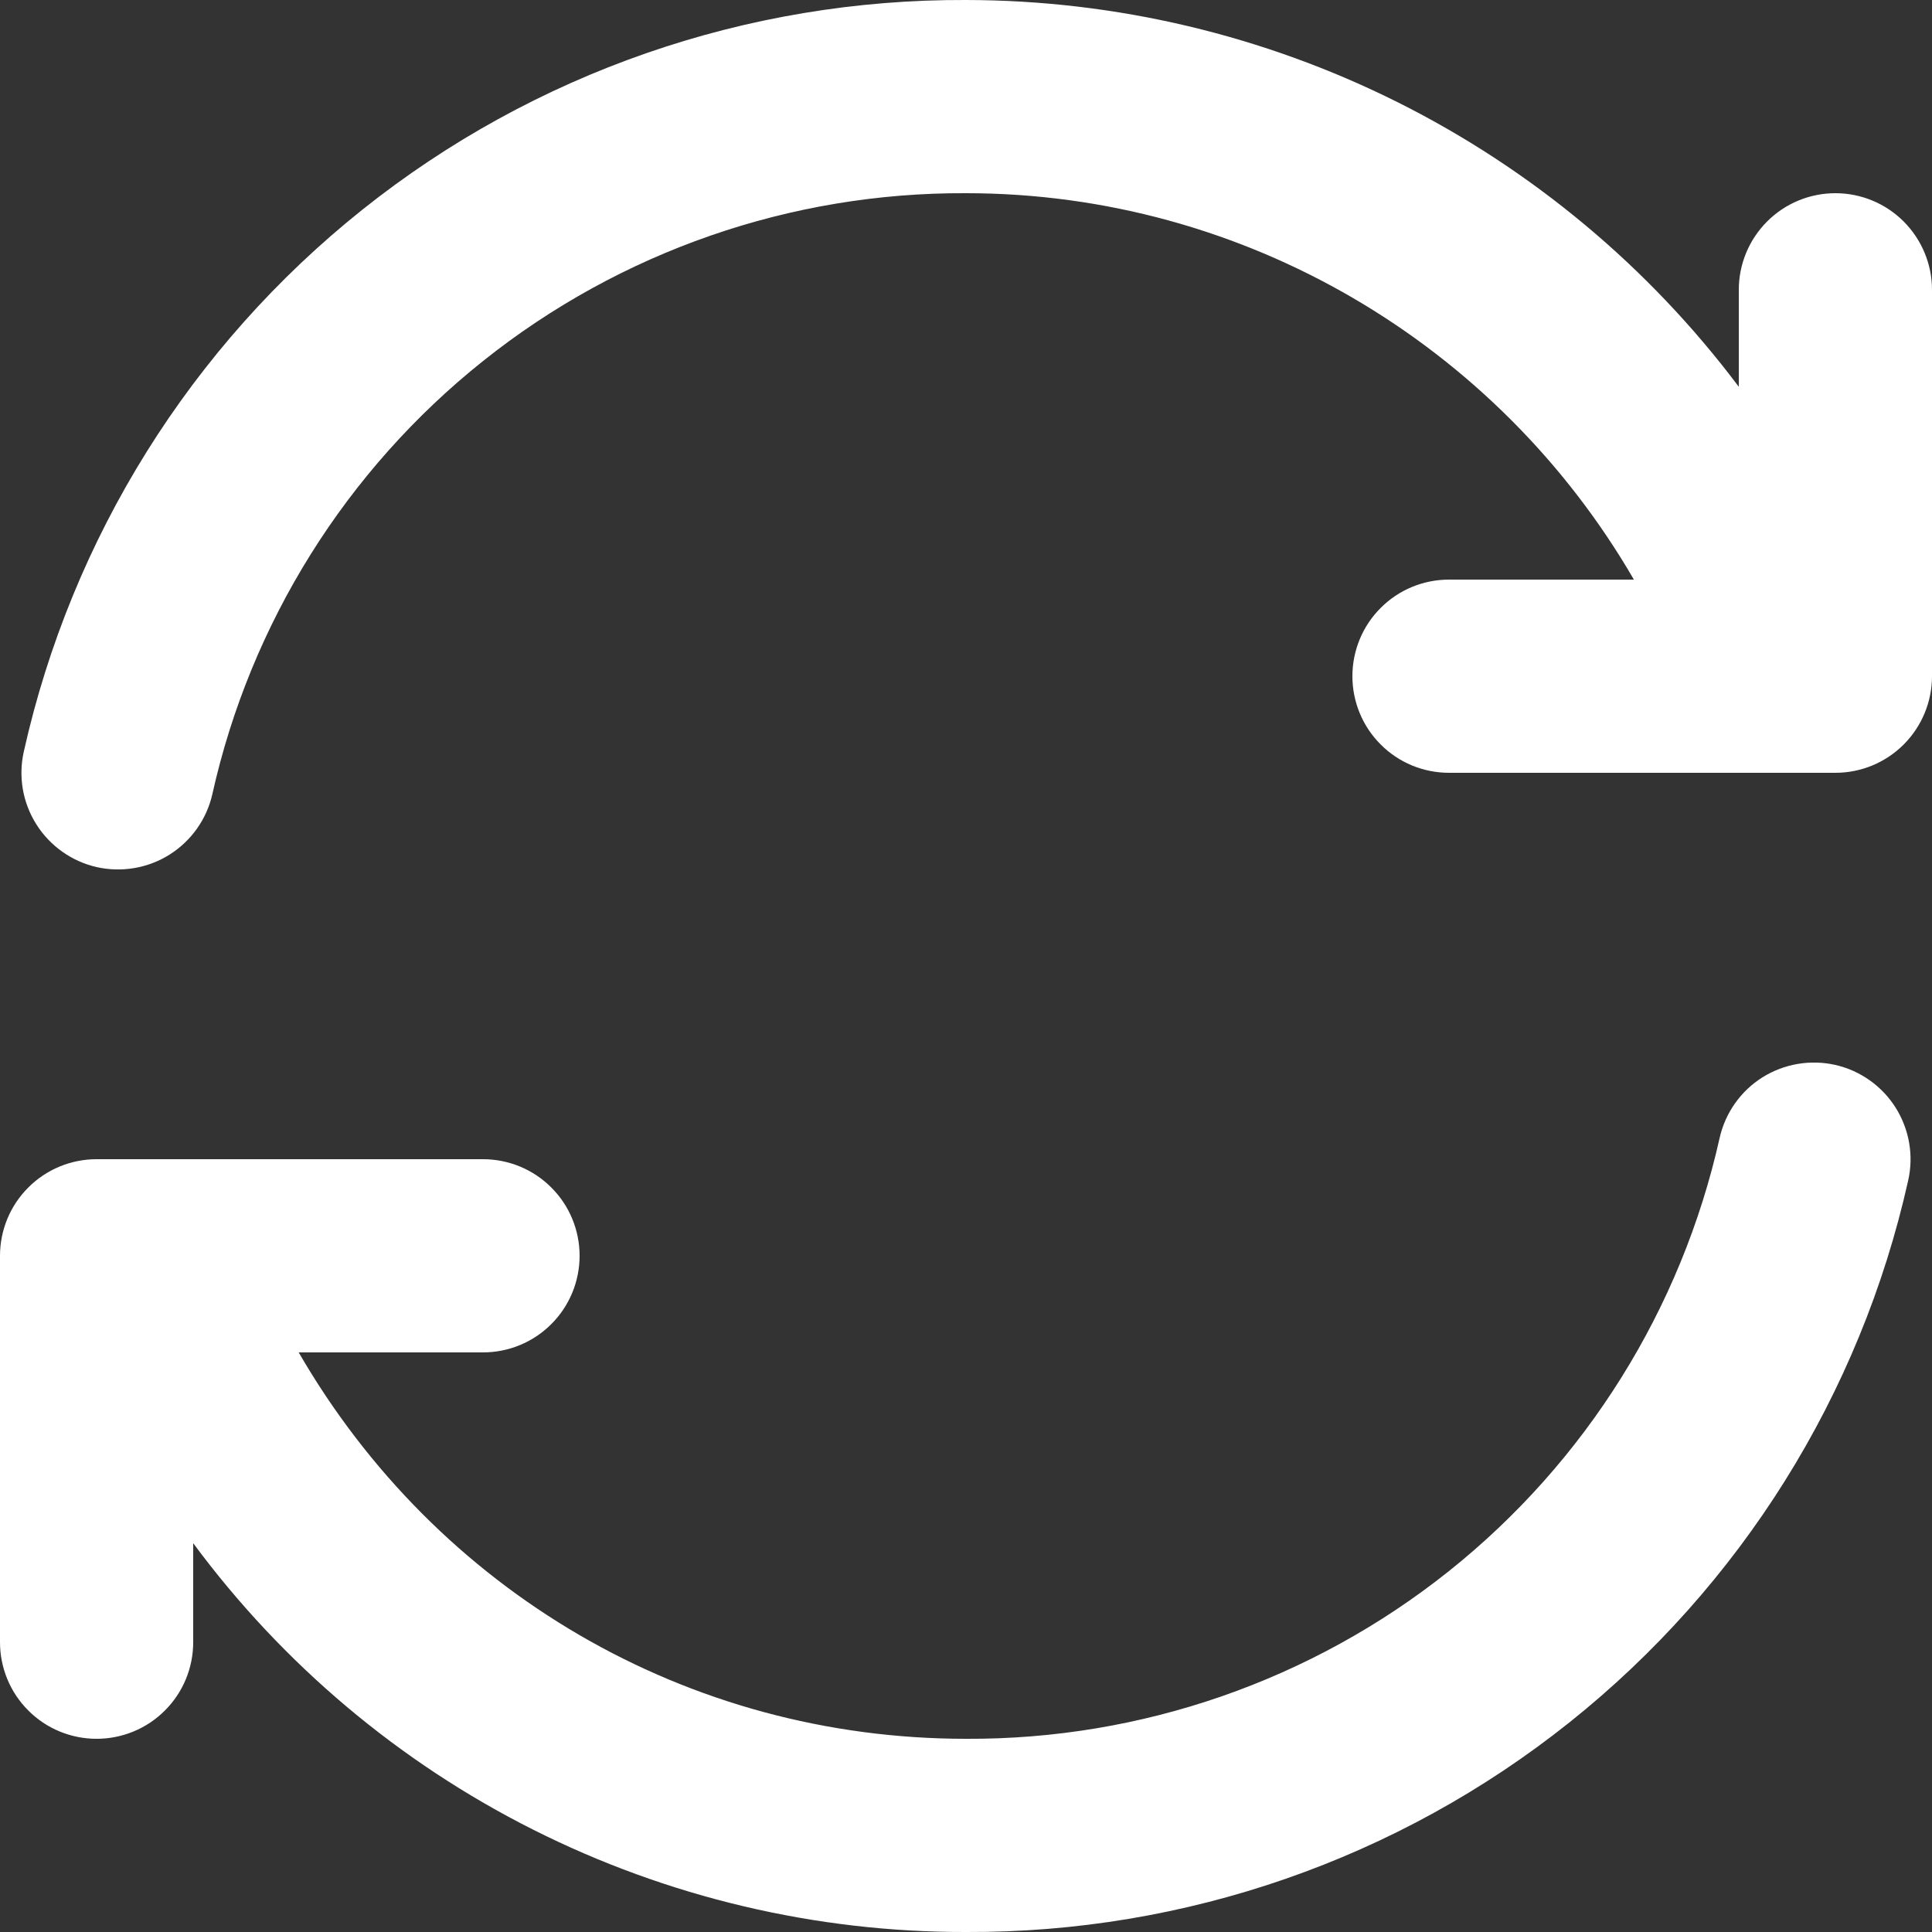 <svg width="20" height="20" viewBox="0 0 20 20" fill="none" xmlns="http://www.w3.org/2000/svg">
<rect x="0" y="0" width="20" height="20" fill="#333333" stroke="none"/>
<path d="M19 2C18.735 2 18.48 2.105 18.293 2.293C18.105 2.481 18 2.735 18 3V4.004C17.068 2.763 15.86 1.755 14.472 1.06C13.083 0.365 11.552 0.002 10 0C7.731 -0.01 5.526 0.755 3.752 2.17C1.978 3.585 0.742 5.564 0.247 7.778C0.188 8.037 0.234 8.308 0.376 8.533C0.517 8.757 0.742 8.917 1 8.976C1.259 9.034 1.531 8.988 1.755 8.847C1.98 8.705 2.139 8.481 2.198 8.222C2.593 6.45 3.583 4.867 5.002 3.736C6.421 2.604 8.185 1.991 10 2C12.885 2 15.502 3.565 16.914 6H15C14.735 6 14.48 6.105 14.293 6.293C14.105 6.48 14 6.735 14 7C14 7.265 14.105 7.52 14.293 7.707C14.48 7.895 14.735 8 15 8H19C19.265 8 19.519 7.895 19.707 7.707C19.894 7.52 20 7.265 20 7V3C20 2.735 19.894 2.481 19.707 2.293C19.519 2.105 19.265 2 19 2ZM1 18C1.265 18 1.52 17.895 1.707 17.707C1.895 17.52 2 17.265 2 17V15.975C2.925 17.226 4.13 18.242 5.52 18.941C6.91 19.64 8.444 20.003 10 20C12.269 20.01 14.473 19.245 16.247 17.83C18.021 16.415 19.258 14.437 19.753 12.222C19.812 11.963 19.765 11.692 19.624 11.467C19.483 11.243 19.258 11.083 18.999 11.024C18.741 10.966 18.469 11.012 18.244 11.153C18.02 11.294 17.861 11.519 17.802 11.778C17.406 13.55 16.417 15.133 14.998 16.265C13.579 17.396 11.815 18.009 10 18C7.114 18 4.522 16.472 3.092 14H5C5.265 14 5.52 13.895 5.707 13.707C5.895 13.52 6 13.265 6 13C6 12.735 5.895 12.48 5.707 12.293C5.52 12.105 5.265 12 5 12H1C0.735 12 0.48 12.105 0.293 12.293C0.105 12.48 0 12.735 0 13V17C0 17.265 0.105 17.52 0.293 17.707C0.48 17.895 0.735 18 1 18Z" fill="white"/>
</svg>
